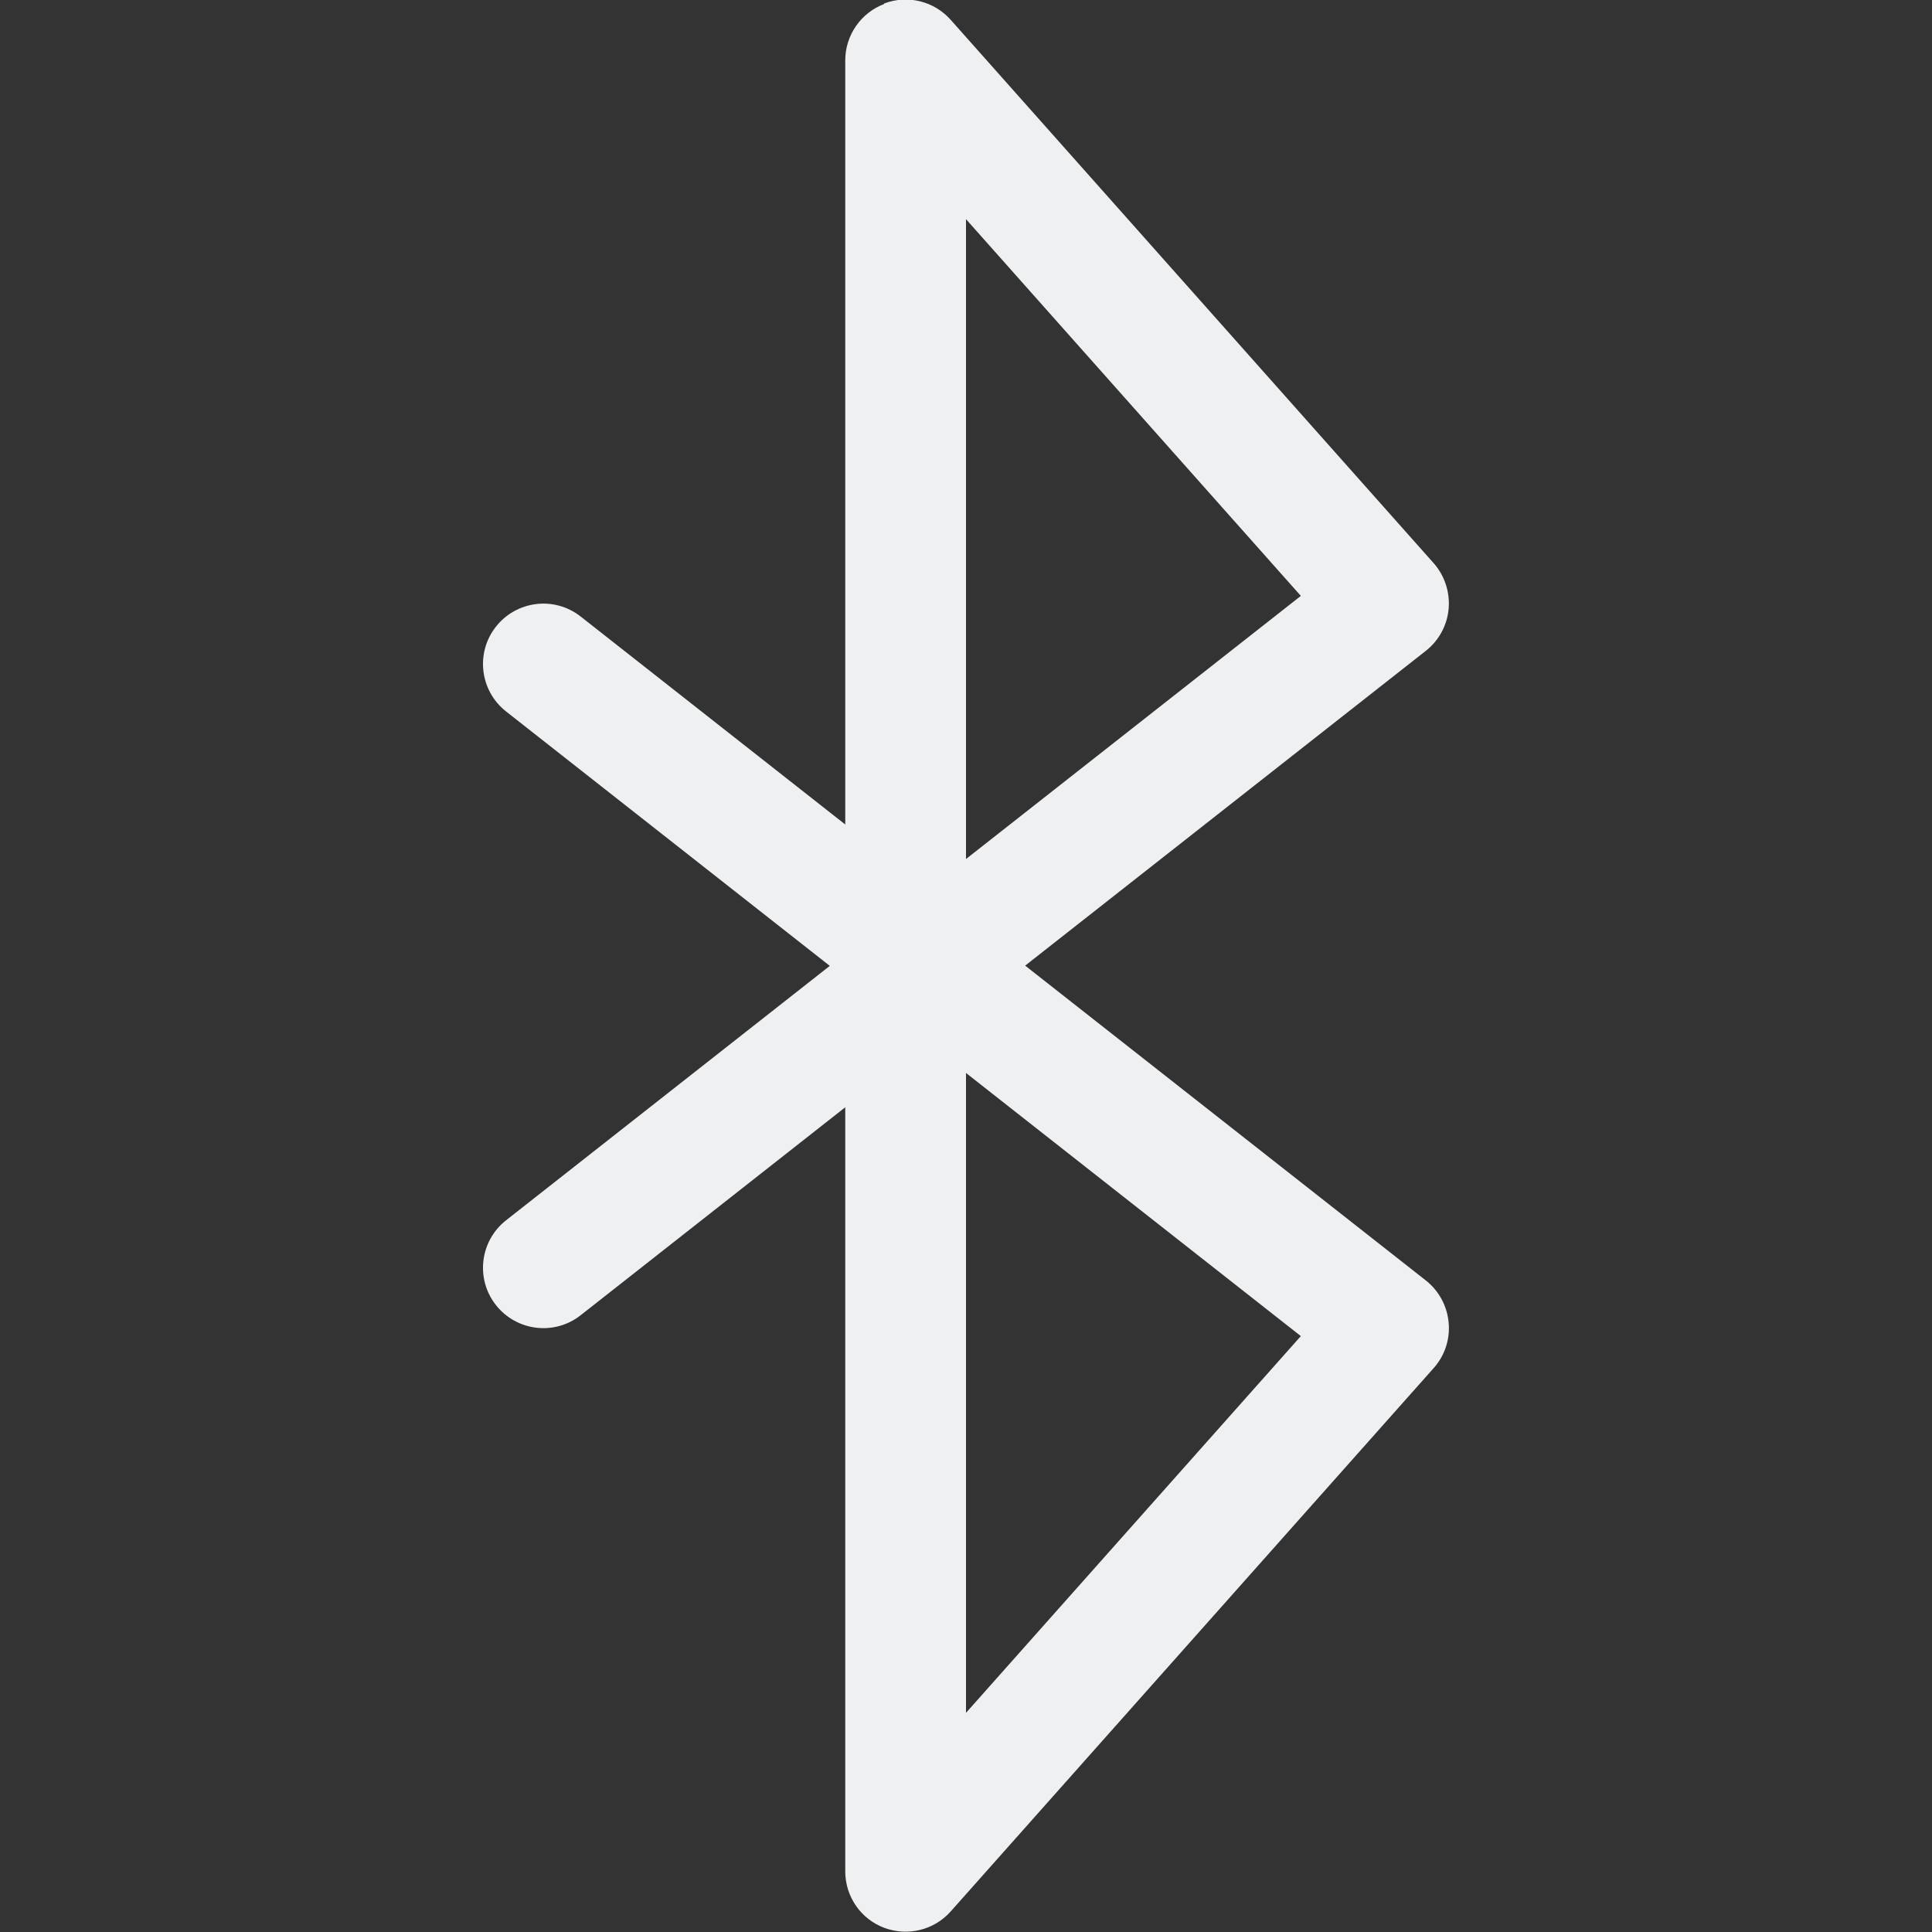 <svg width="16" height="16" version="1.1" xmlns="http://www.w3.org/2000/svg">
 <rect width="100%" height="100%" fill="#333333" stroke="none"/>
 <path d="m7.322 0.033c-0.194 0.074-0.322 0.26-0.322 0.467v6.328l-2.191-1.722c-0.217-0.171-0.531-0.133-0.702 0.084s-0.133 0.531 0.084 0.702l2.681 2.107-2.681 2.107c-0.217 0.171-0.255 0.485-0.084 0.702 0.171 0.217 0.485 0.255 0.702 0.084l2.191-1.722v6.328c0 0.208 0.128 0.394 0.322 0.467s0.413 0.02 0.551-0.135l4-4.5c0.092-0.103 0.137-0.239 0.124-0.377-0.012-0.137-0.081-0.264-0.189-0.349l-3.318-2.607 3.318-2.607c0.108-0.085 0.177-0.211 0.189-0.349 0.012-0.137-0.033-0.274-0.124-0.377l-4-4.5c-0.138-0.155-0.357-0.209-0.551-0.135zm0.678 8.853 2.773 2.179-2.773 3.12zm0-1.772v-5.299l2.773 3.12z" fill="#eff0f1"/>
</svg>
